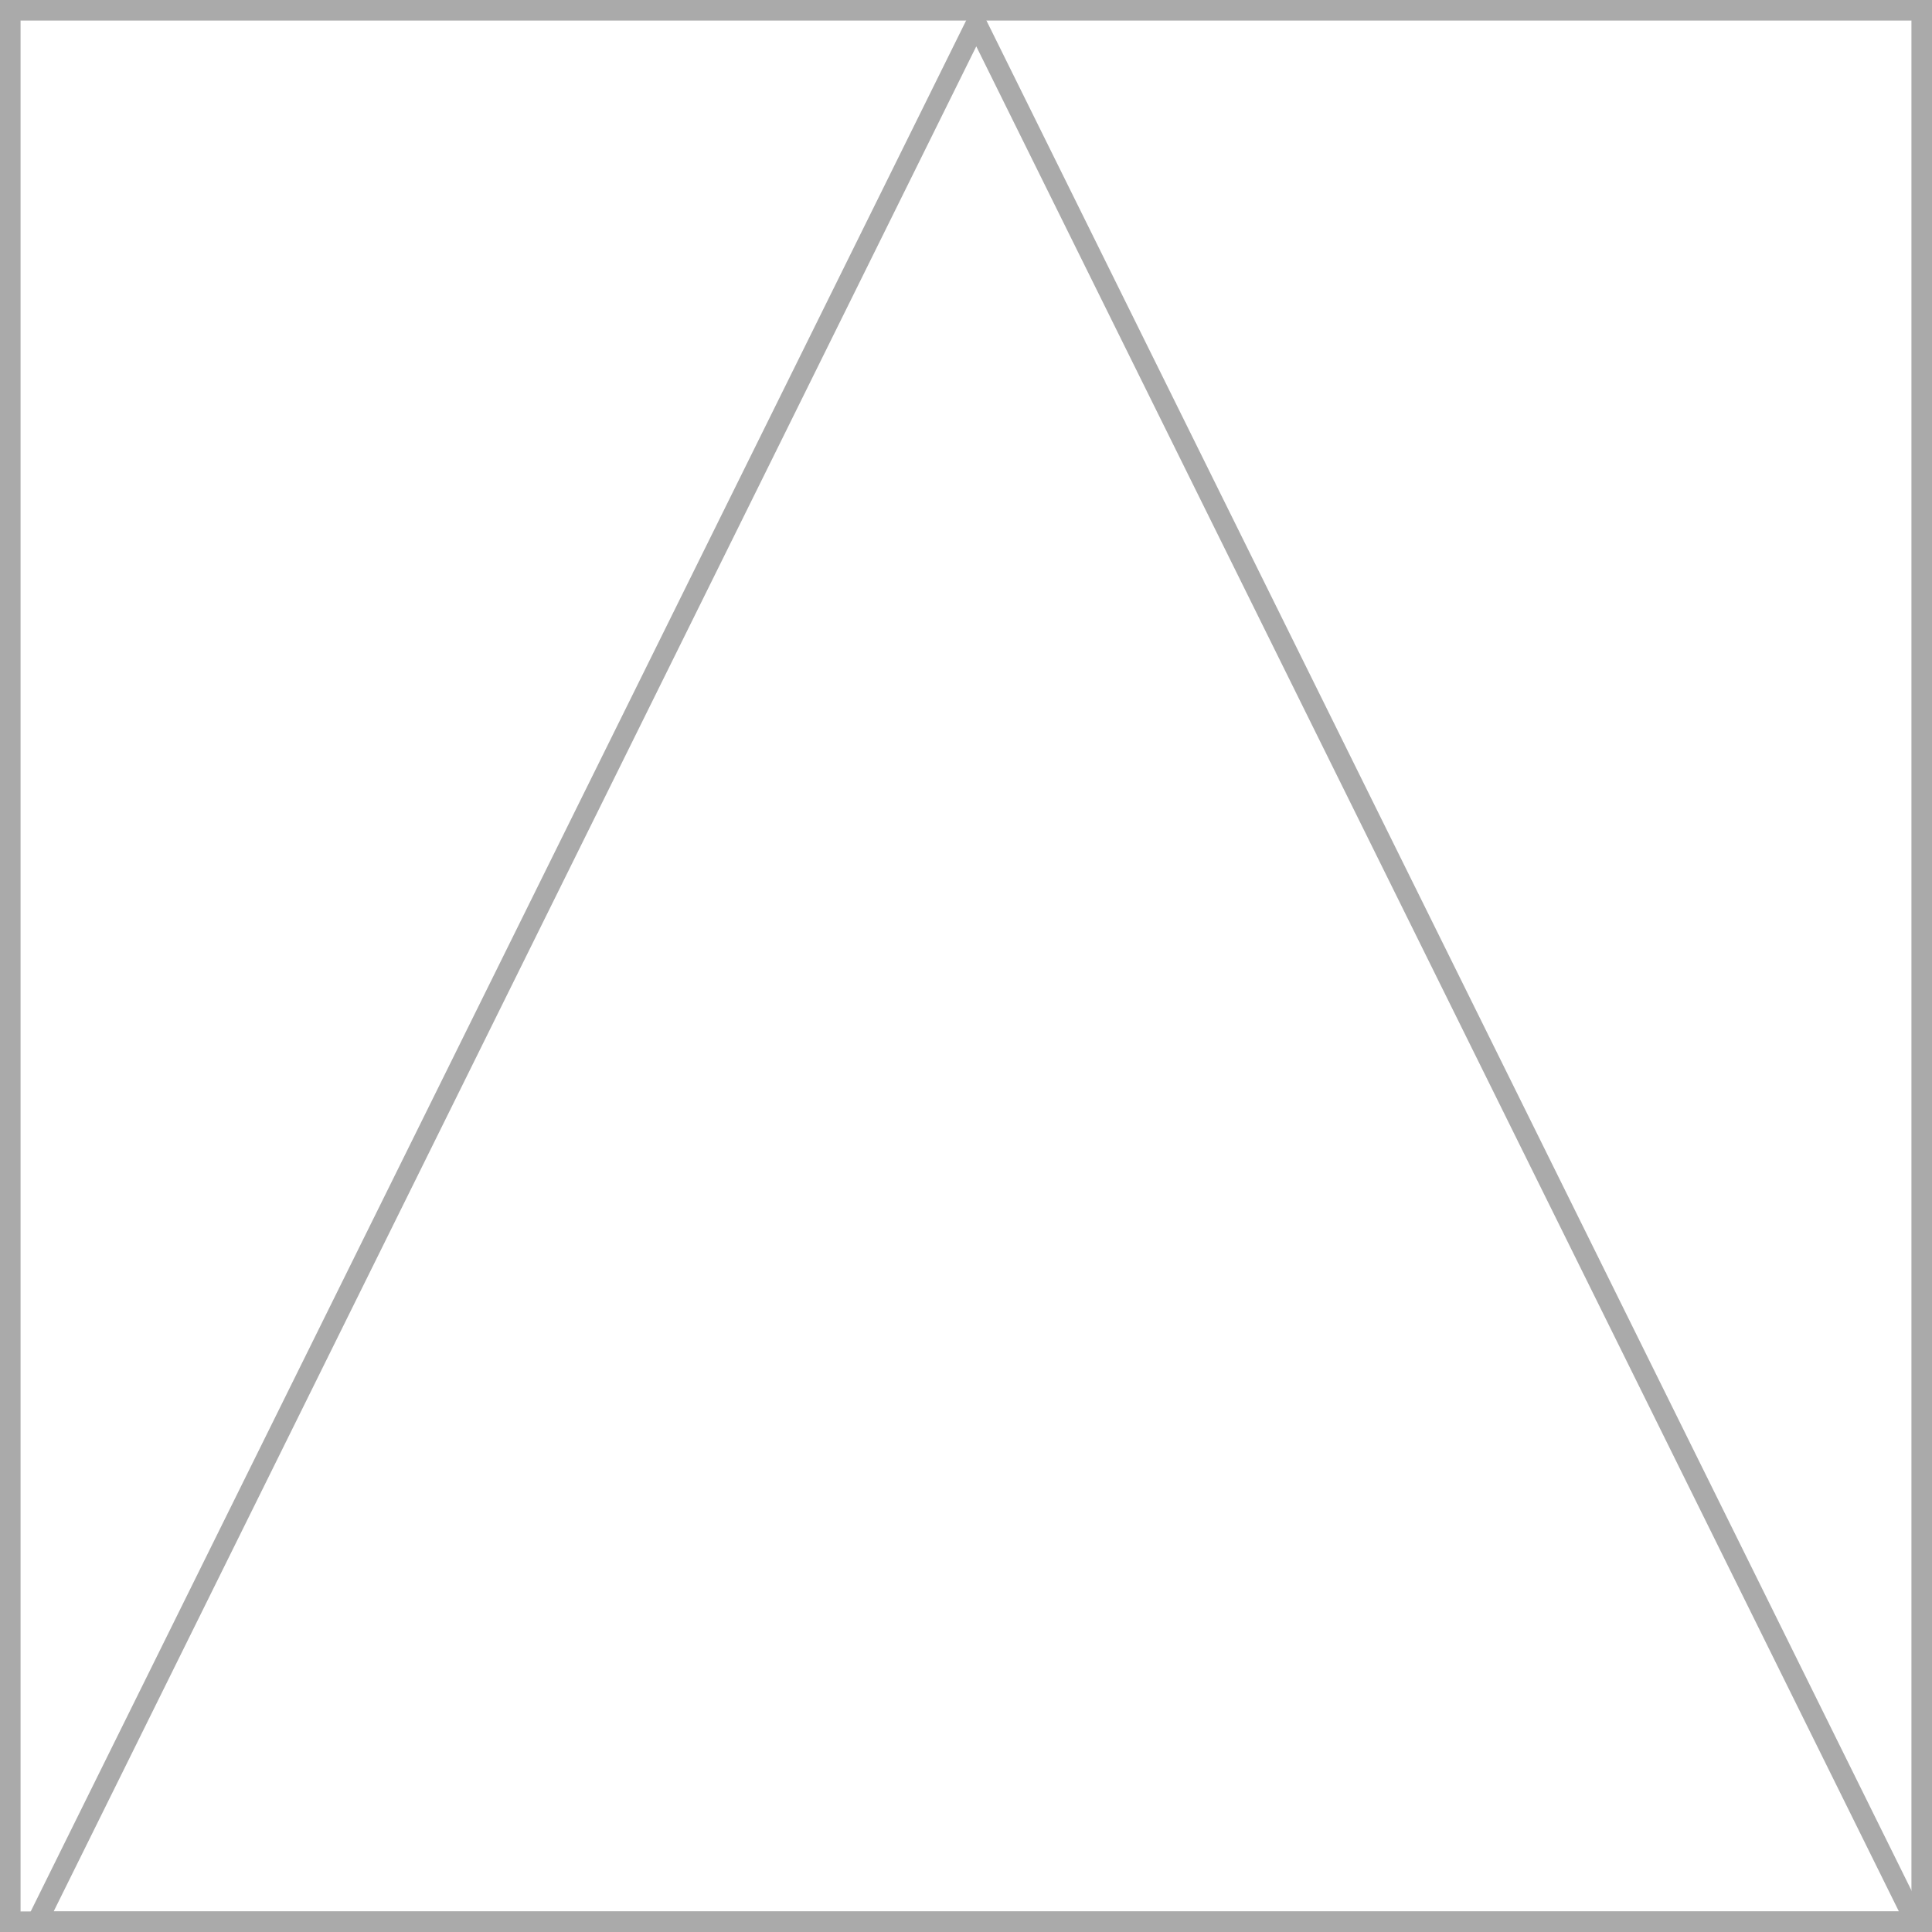 <svg width="94" height="94" viewBox="0 0 94 94" fill="none" xmlns="http://www.w3.org/2000/svg">
<rect x="0.5" y="0.5" width="93" height="93" stroke="#AAAAAA"/>
<path d="M1.805 93.5L47.5 1.128L93.195 93.5H1.805Z" stroke="#AAAAAA"/>
</svg>
